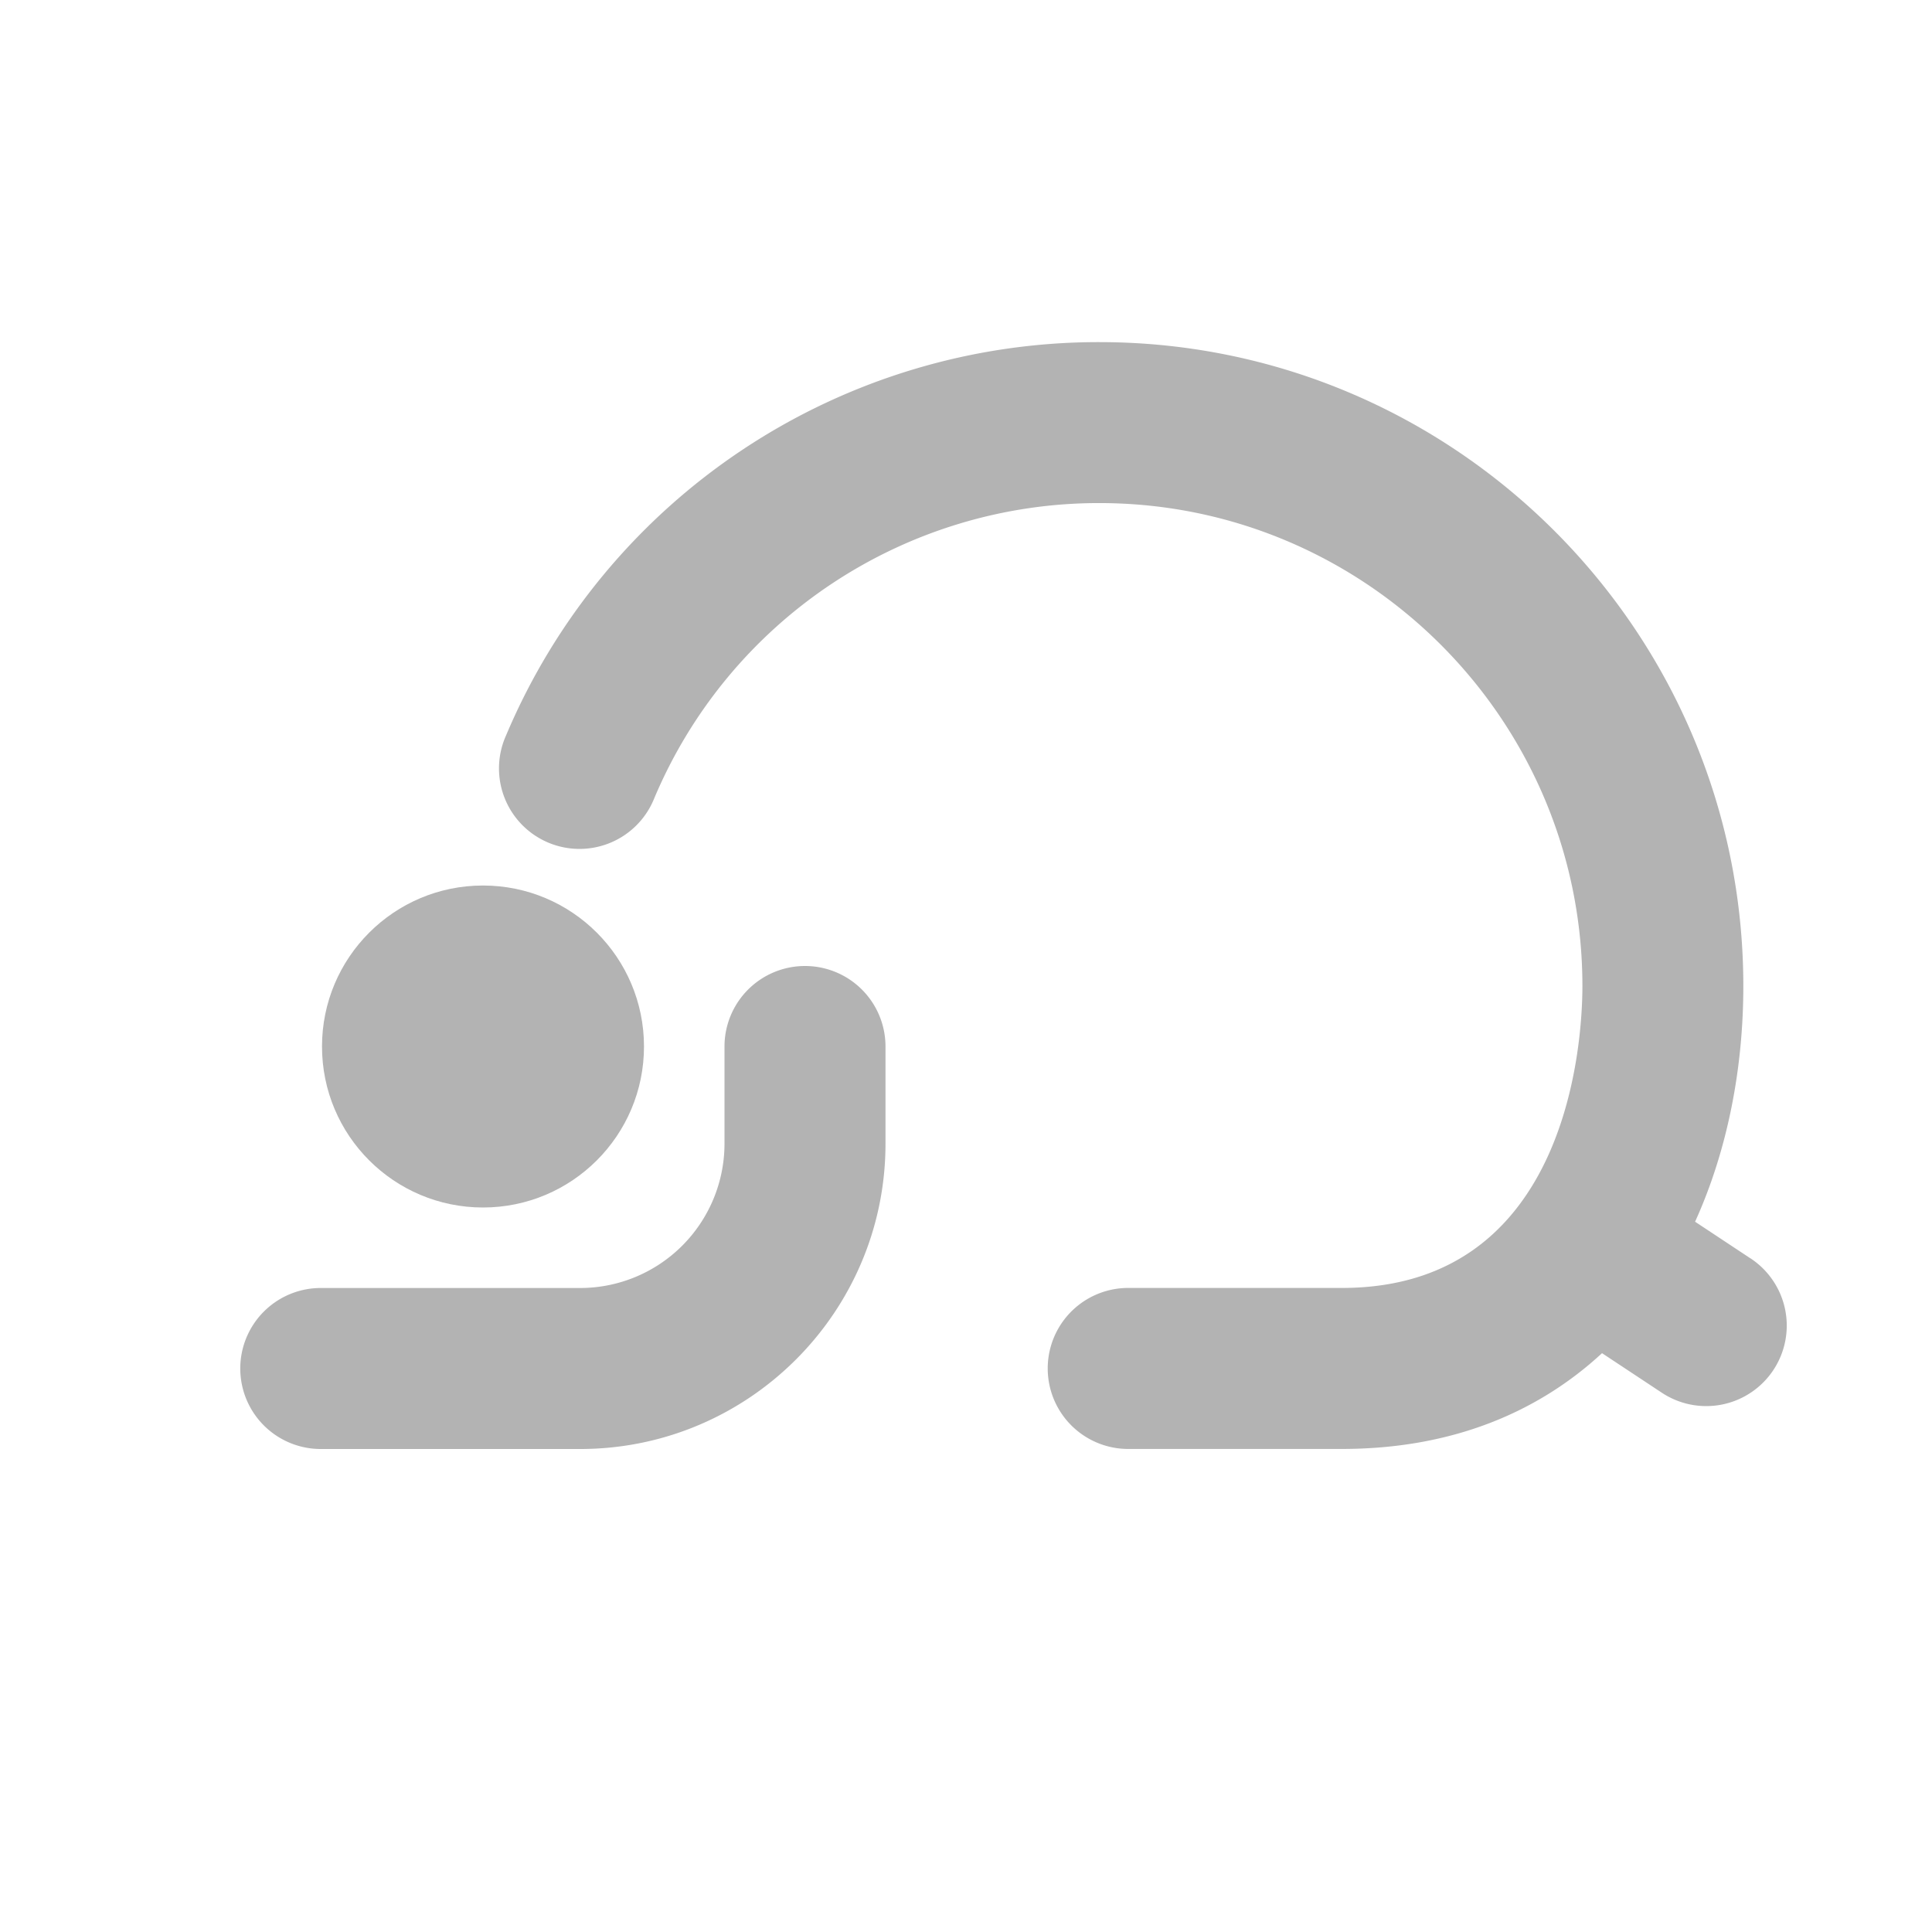 <svg id="Livello_1" data-name="Livello 1" xmlns="http://www.w3.org/2000/svg" viewBox="0 0 1024 1024"><defs><style>.cls-1{fill:#b3b3b3;}</style></defs><circle class="cls-1" cx="256" cy="554.67" r="85.33"/><path class="cls-1" d="M426.67,512A42.67,42.67,0,0,0,384,554.67V606.2a76.55,76.55,0,0,1-76.47,76.47H170.67a42.67,42.67,0,1,0,0,85.33H307.53c89.22,0,161.8-72.58,161.8-161.8V554.67A42.66,42.66,0,0,0,426.67,512Z"/><path class="cls-1" d="M927.67,666.89l-29.24-19.35C915.7,609.48,924,566,924,522.67c0-188.22-153.12-341.34-341.33-341.34A340.84,340.84,0,0,0,268.22,389.79,42.67,42.67,0,1,0,346.81,423a255.67,255.67,0,0,1,235.9-156.36c141.16,0,256,114.84,256,256,0,26.71-6.15,160-127.46,160H597.33a42.67,42.67,0,0,0,0,85.33H711.25c58.51,0,104.11-19.56,137.86-50.76l31.47,20.82a42.67,42.67,0,1,0,47.09-71.17Z"/></svg>